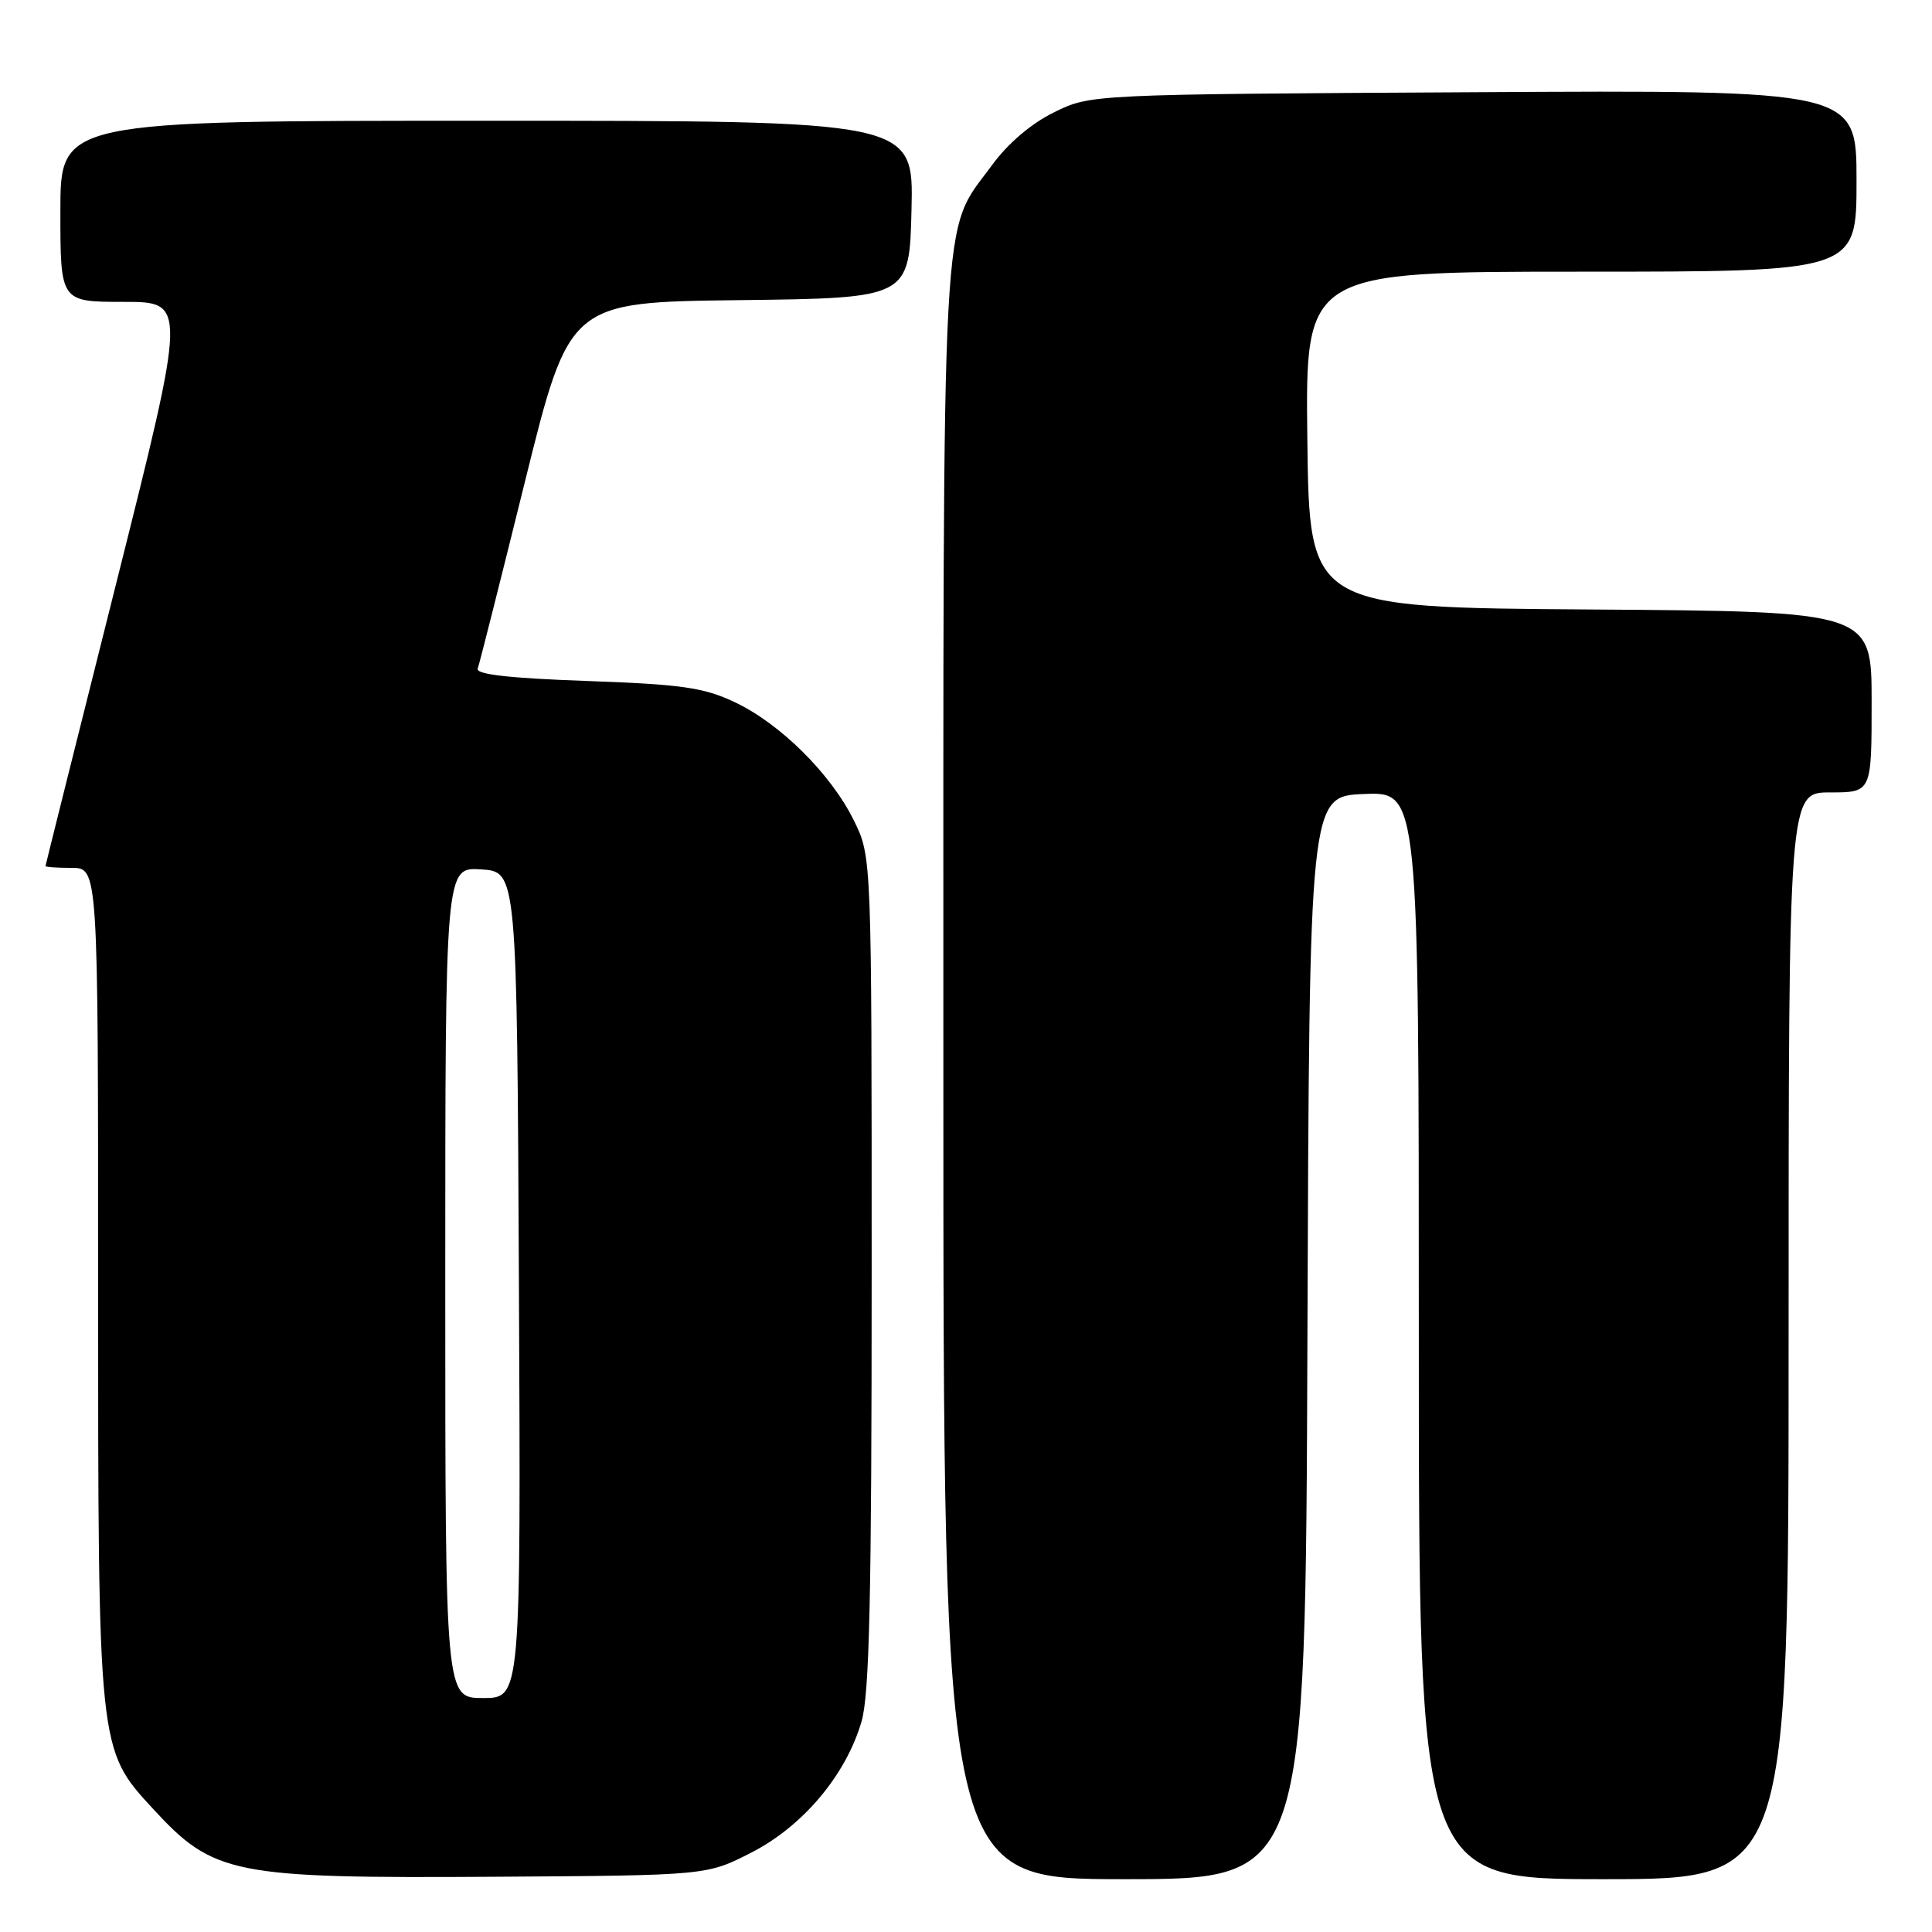 <?xml version="1.0" encoding="UTF-8" standalone="no"?>
<!DOCTYPE svg PUBLIC "-//W3C//DTD SVG 1.1//EN" "http://www.w3.org/Graphics/SVG/1.1/DTD/svg11.dtd" >
<svg xmlns="http://www.w3.org/2000/svg" xmlns:xlink="http://www.w3.org/1999/xlink" version="1.1" viewBox="0 0 256 256">
 <g >
 <path fill="currentColor"
d=" M 99.55 245.48 C 106.40 241.98 112.10 235.19 114.16 228.10 C 115.21 224.51 115.50 211.46 115.50 168.50 C 115.50 113.50 115.50 113.50 113.15 108.73 C 110.11 102.55 103.37 95.86 97.31 93.02 C 93.22 91.09 90.29 90.68 77.70 90.23 C 67.53 89.87 63.02 89.36 63.30 88.60 C 63.52 88.00 66.34 76.82 69.57 63.77 C 75.45 40.04 75.45 40.04 97.97 39.77 C 120.50 39.50 120.50 39.50 120.78 27.75 C 121.06 16.00 121.06 16.00 64.53 16.00 C 8.00 16.00 8.00 16.00 8.00 28.00 C 8.00 40.00 8.00 40.00 16.38 40.00 C 24.76 40.00 24.76 40.00 15.41 77.25 C 10.26 97.74 6.04 114.61 6.03 114.75 C 6.01 114.89 7.58 115.00 9.50 115.00 C 13.00 115.00 13.00 115.00 13.00 169.82 C 13.00 231.95 12.98 231.77 20.27 239.67 C 28.32 248.41 30.79 248.90 65.57 248.68 C 93.65 248.50 93.65 248.50 99.55 245.48 Z  M 173.24 177.25 C 173.50 105.50 173.50 105.50 180.75 105.21 C 188.00 104.91 188.00 104.91 188.00 176.96 C 188.00 249.00 188.00 249.00 212.50 249.00 C 237.00 249.00 237.00 249.00 237.00 177.00 C 237.00 105.00 237.00 105.00 242.50 105.00 C 248.00 105.00 248.00 105.00 248.00 93.01 C 248.00 81.02 248.00 81.02 210.75 80.76 C 173.50 80.50 173.50 80.50 173.23 58.25 C 172.96 36.00 172.96 36.00 209.48 36.00 C 246.00 36.00 246.00 36.00 246.00 23.97 C 246.00 11.93 246.00 11.93 195.25 12.22 C 144.50 12.50 144.50 12.50 139.67 14.88 C 136.65 16.36 133.55 19.00 131.45 21.88 C 124.62 31.20 125.00 24.12 125.00 142.18 C 125.00 249.00 125.00 249.00 148.99 249.00 C 172.99 249.00 172.99 249.00 173.24 177.25 Z  M 59.00 169.95 C 59.00 114.89 59.00 114.89 63.75 115.20 C 68.50 115.50 68.50 115.50 68.76 170.25 C 69.02 225.00 69.02 225.00 64.01 225.00 C 59.00 225.00 59.00 225.00 59.00 169.95 Z "/>
</g>
</svg>